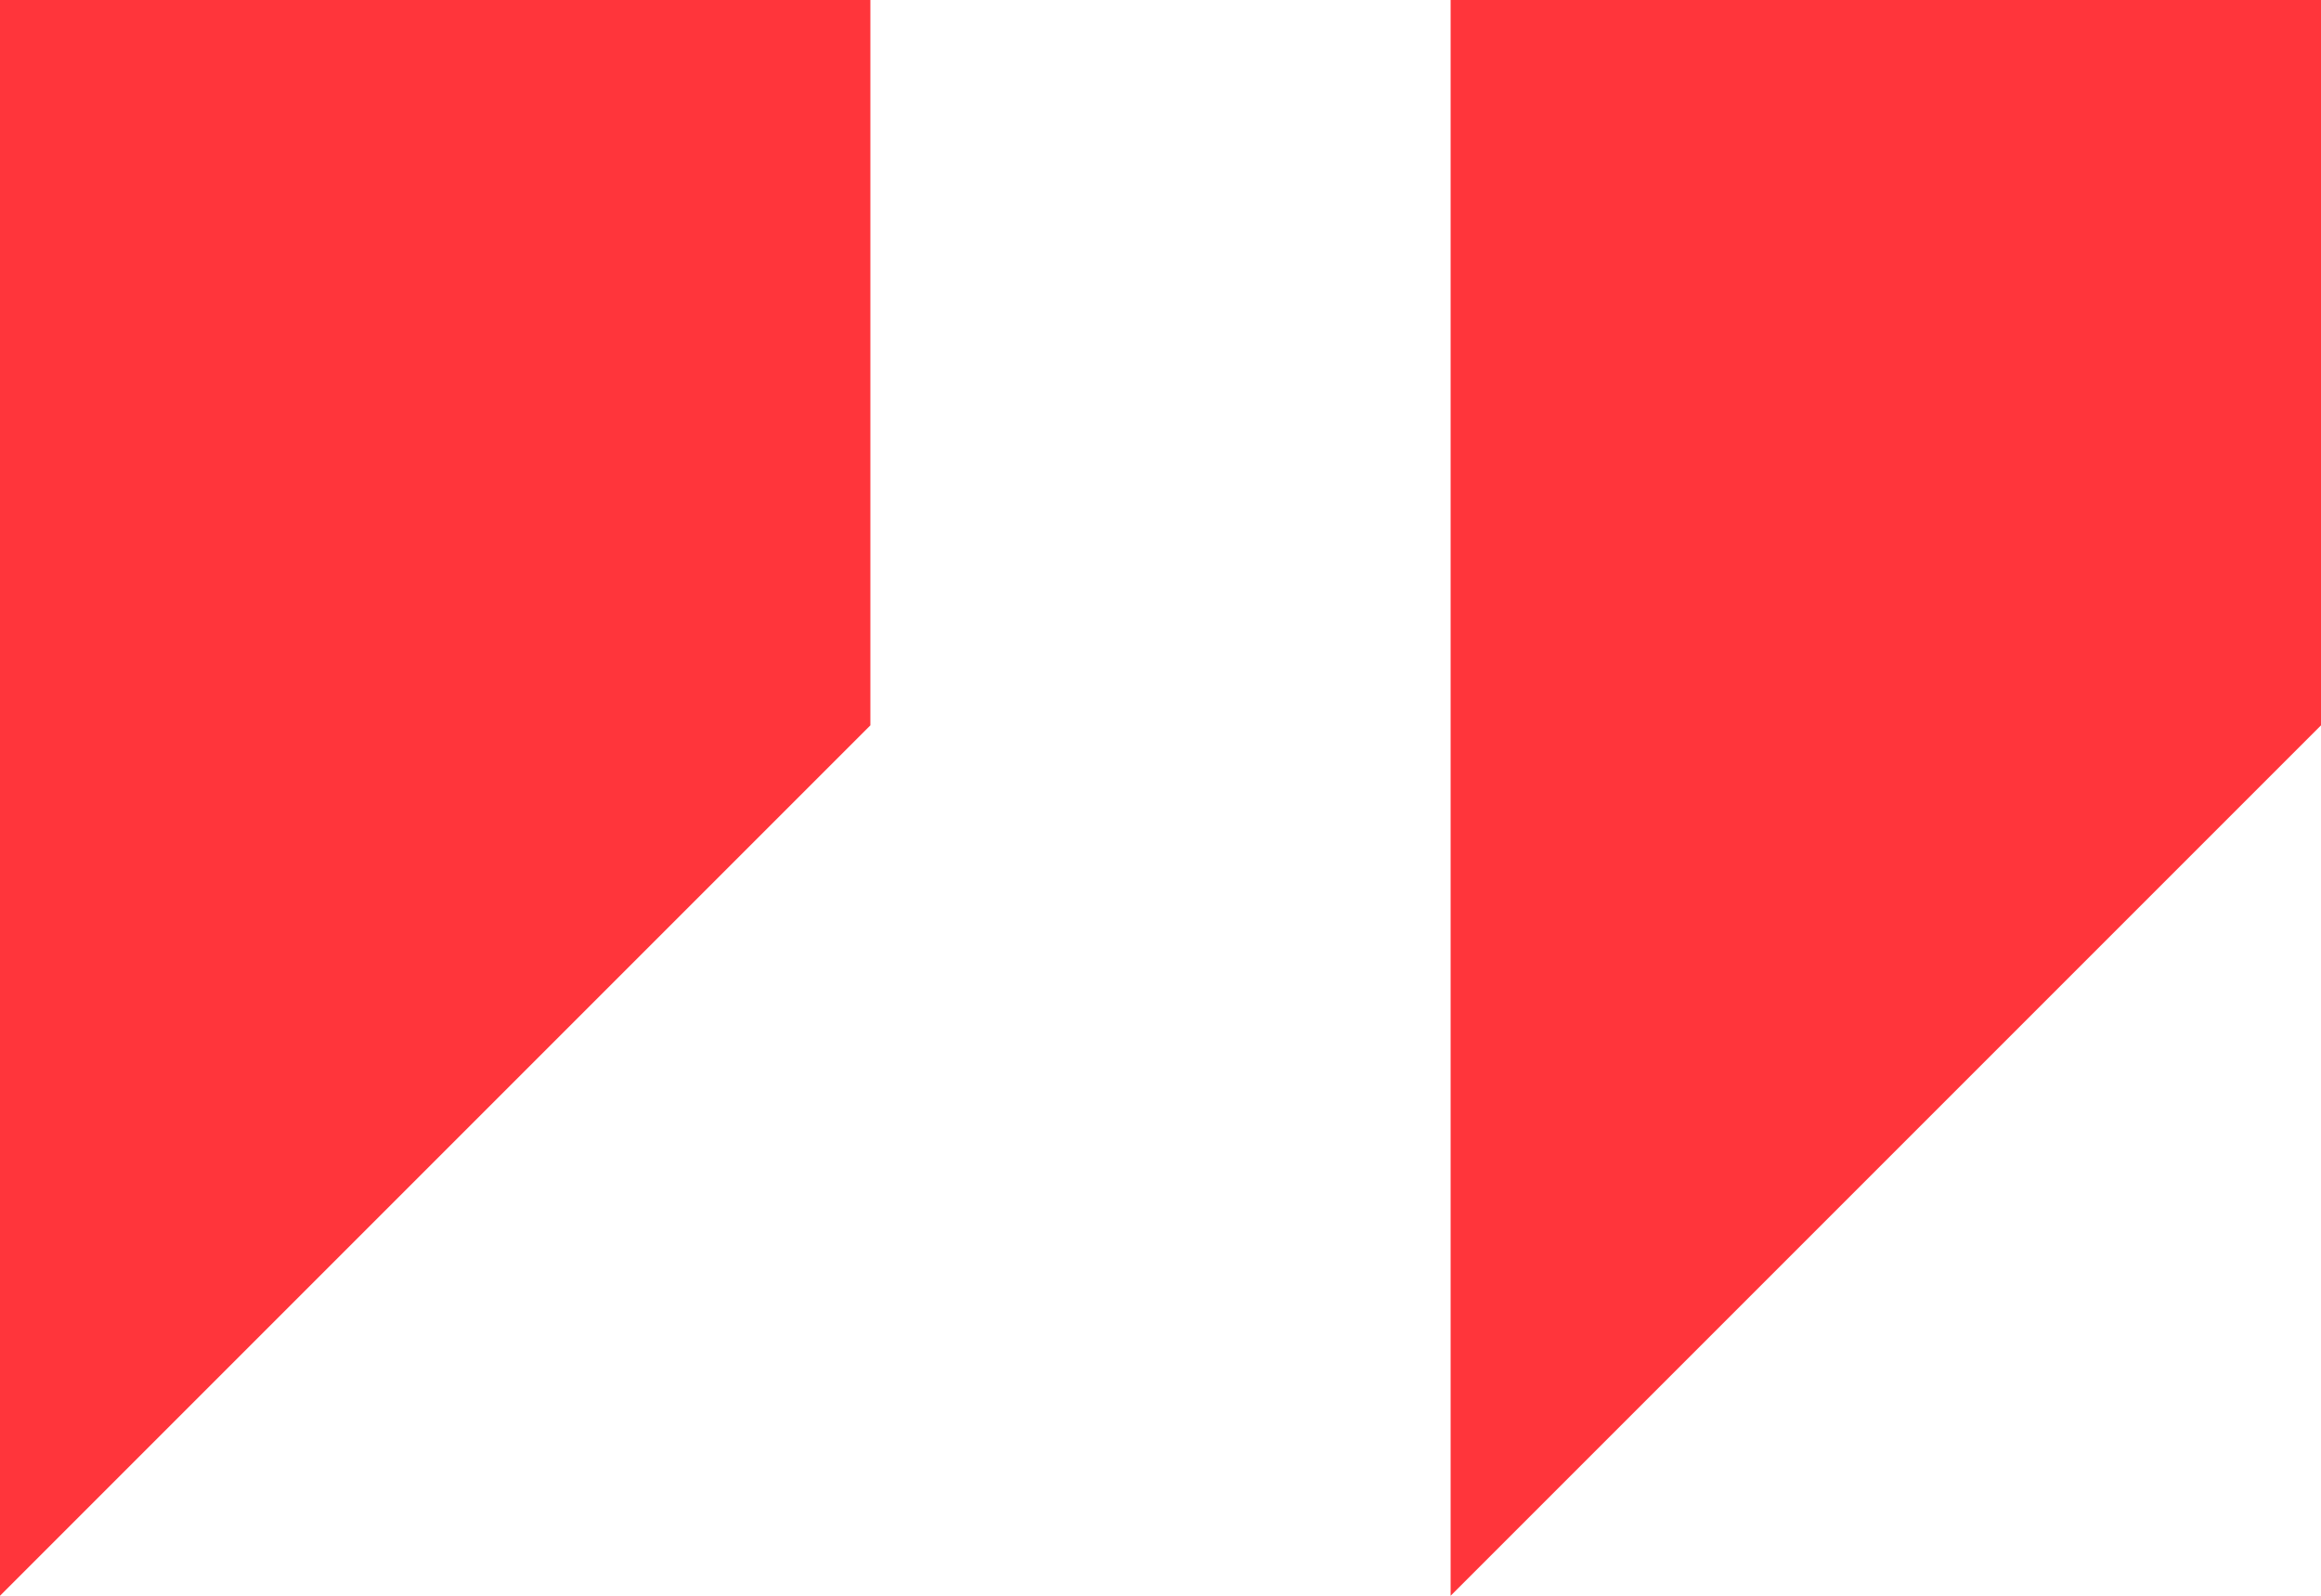 <?xml version="1.0" encoding="UTF-8"?>
<svg width="16px" height="11px" viewBox="0 0 16 11" version="1.1" xmlns="http://www.w3.org/2000/svg" xmlns:xlink="http://www.w3.org/1999/xlink">
    <!-- Generator: Sketch 46.2 (44496) - http://www.bohemiancoding.com/sketch -->
    <title>Shape</title>
    <desc>Created with Sketch.</desc>
    <defs></defs>
    <g id="Page-1" stroke="none" stroke-width="1" fill="none" fill-rule="evenodd">
        <g id="HOME-PAGE" transform="translate(-16, -711)" fill-rule="nonzero" fill="#FF353B">
            <g id="Body-3" transform="translate(0, 671)">
                <path d="M16,40 L16,51 L22,45 L22,40 L16,40 Z M26,40 L26,51 L32,45 L32,40 L26,40 Z" id="Shape"></path>
            </g>
        </g>
    </g>
</svg>